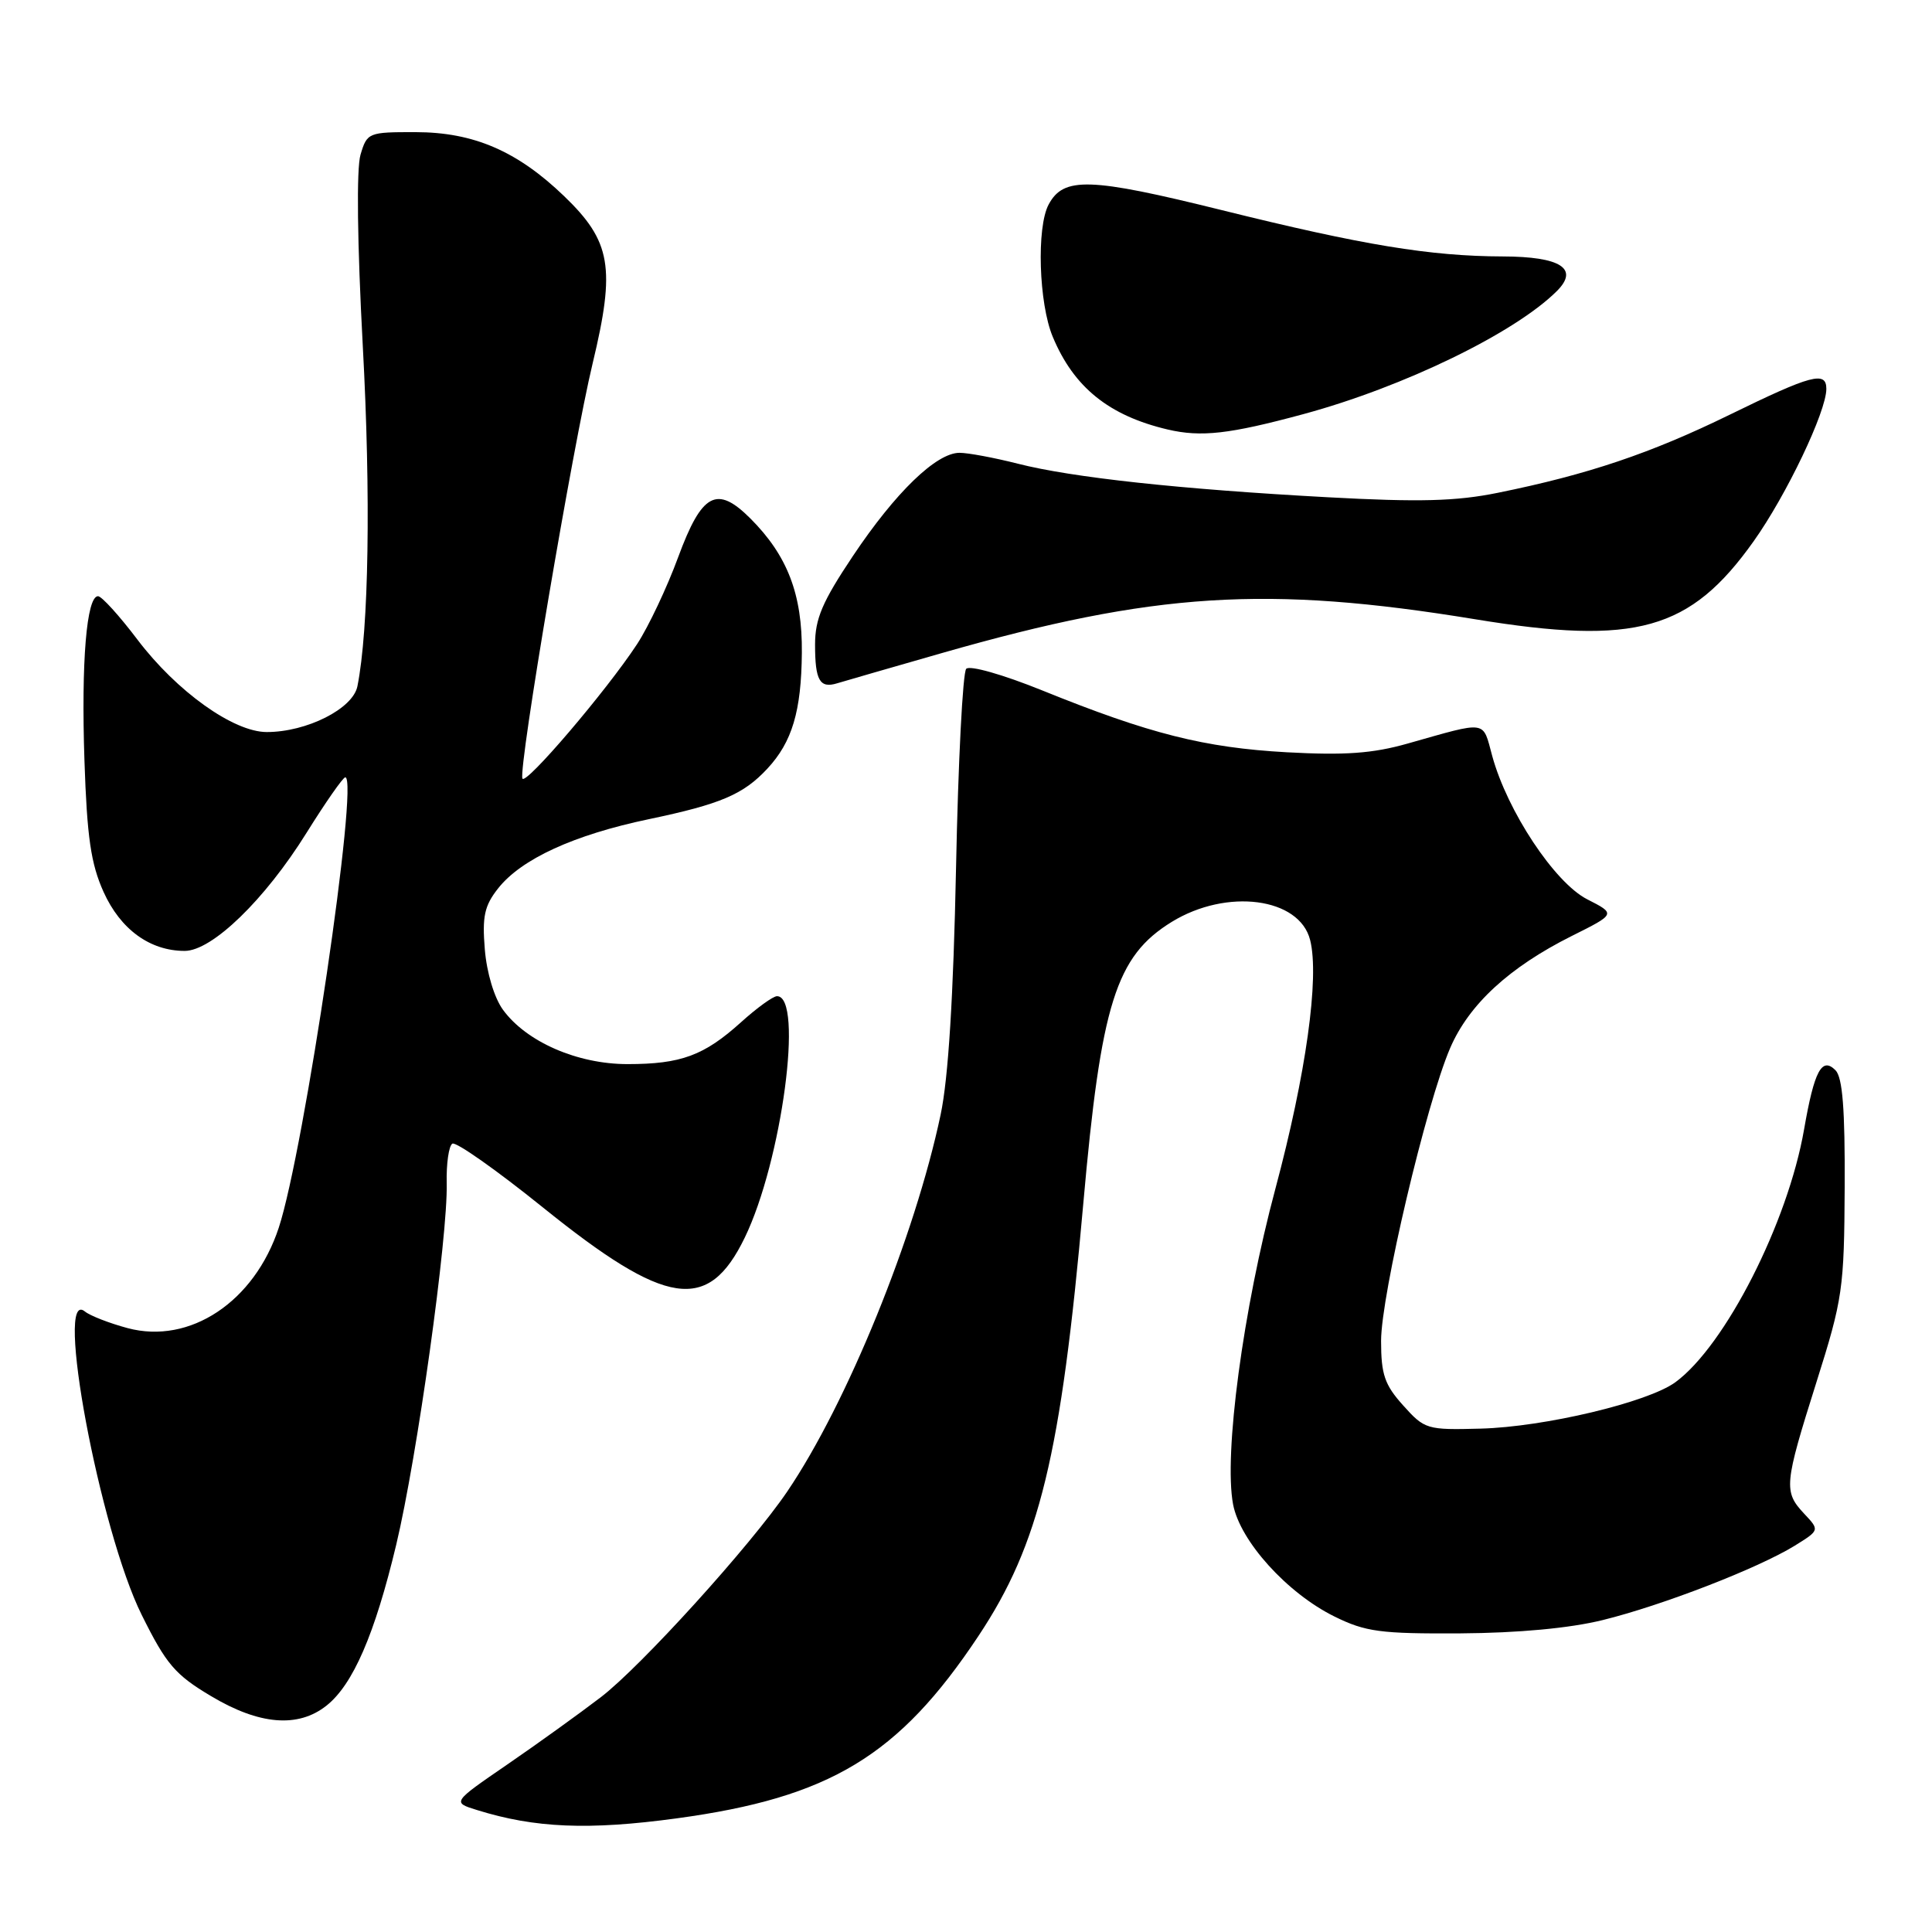 <?xml version="1.0" encoding="UTF-8" standalone="no"?>
<!DOCTYPE svg PUBLIC "-//W3C//DTD SVG 1.1//EN" "http://www.w3.org/Graphics/SVG/1.1/DTD/svg11.dtd" >
<svg xmlns="http://www.w3.org/2000/svg" xmlns:xlink="http://www.w3.org/1999/xlink" version="1.1" viewBox="0 0 256 256">
 <g >
 <path fill="currentColor"
d=" M 89.68 240.94 C 109.97 238.18 119.08 232.68 129.64 216.79 C 137.74 204.61 140.59 192.87 143.54 159.50 C 145.89 132.99 147.86 126.71 155.27 122.15 C 162.57 117.67 172.19 118.93 173.60 124.56 C 174.85 129.51 173.05 142.37 169.00 157.50 C 164.71 173.50 162.14 192.73 163.39 199.34 C 164.32 204.21 170.56 211.11 176.83 214.20 C 180.95 216.23 182.91 216.49 193.50 216.43 C 201.17 216.38 207.98 215.75 212.36 214.67 C 220.28 212.72 232.96 207.80 237.80 204.82 C 241.12 202.76 241.12 202.76 239.06 200.57 C 236.32 197.64 236.40 196.73 240.68 183.17 C 244.18 172.09 244.36 170.78 244.43 157.30 C 244.48 146.96 244.15 142.76 243.21 141.81 C 241.40 140.00 240.40 141.88 239.05 149.65 C 236.90 162.01 228.60 178.31 222.00 183.15 C 218.37 185.81 204.66 189.08 196.18 189.30 C 189.07 189.49 188.77 189.40 185.93 186.23 C 183.47 183.50 183.00 182.12 183.00 177.68 C 183.00 171.60 188.98 146.25 192.15 138.88 C 194.64 133.09 199.98 128.17 208.27 124.02 C 214.12 121.10 214.12 121.10 210.31 119.16 C 206.00 116.96 199.73 107.49 197.73 100.18 C 196.42 95.38 197.23 95.50 186.50 98.53 C 181.89 99.84 178.19 100.10 170.50 99.68 C 159.57 99.07 152.32 97.24 138.14 91.50 C 132.90 89.38 128.50 88.13 128.03 88.62 C 127.57 89.10 126.96 100.97 126.68 115.00 C 126.33 132.09 125.66 142.87 124.64 147.69 C 121.23 163.85 112.23 185.96 104.31 197.64 C 99.46 204.79 84.95 220.80 79.61 224.89 C 76.80 227.04 71.22 231.06 67.21 233.81 C 59.91 238.82 59.91 238.82 63.21 239.84 C 70.87 242.23 77.99 242.53 89.68 240.94 Z  M 43.24 226.02 C 46.76 223.25 49.66 216.57 52.50 204.69 C 55.28 193.06 59.36 163.82 59.19 156.78 C 59.13 154.19 59.47 151.83 59.94 151.54 C 60.41 151.25 65.79 155.04 71.91 159.97 C 88.30 173.18 93.82 174.01 98.68 164.00 C 103.60 153.87 106.52 132.00 102.96 132.00 C 102.43 132.00 100.28 133.56 98.18 135.46 C 93.29 139.87 90.24 141.00 83.15 141.00 C 76.50 141.00 69.74 138.05 66.64 133.79 C 65.49 132.21 64.49 128.88 64.24 125.79 C 63.88 121.44 64.19 120.01 66.00 117.72 C 69.07 113.82 76.05 110.62 86.00 108.54 C 95.50 106.55 98.50 105.27 101.68 101.85 C 104.97 98.31 106.18 94.24 106.25 86.50 C 106.32 78.75 104.35 73.62 99.42 68.69 C 94.98 64.26 93.00 65.32 89.86 73.83 C 88.38 77.86 85.93 83.03 84.43 85.33 C 80.36 91.54 69.56 104.19 69.22 103.15 C 68.70 101.61 75.91 59.05 78.53 48.14 C 81.58 35.45 80.98 31.98 74.74 25.98 C 68.53 20.01 62.75 17.52 55.08 17.51 C 48.81 17.50 48.64 17.57 47.77 20.50 C 47.22 22.33 47.34 32.22 48.07 45.82 C 49.15 65.71 48.87 83.41 47.36 90.93 C 46.77 93.91 40.65 97.00 35.35 97.00 C 30.94 97.00 23.41 91.62 18.21 84.75 C 15.82 81.59 13.47 79.00 12.99 79.00 C 11.47 79.00 10.75 87.67 11.19 100.78 C 11.53 110.92 12.04 114.45 13.72 118.18 C 15.96 123.15 19.87 126.00 24.47 126.00 C 28.10 126.00 35.09 119.23 40.62 110.35 C 43.14 106.31 45.45 103.00 45.75 103.00 C 47.61 103.00 40.32 152.37 36.94 162.67 C 33.71 172.50 25.15 178.19 16.90 175.98 C 14.48 175.33 11.94 174.34 11.25 173.78 C 7.16 170.43 13.22 202.81 18.78 213.99 C 22.02 220.52 23.20 221.91 27.96 224.74 C 34.34 228.56 39.48 228.99 43.24 226.02 Z  M 124.82 86.53 C 152.98 78.47 167.87 77.53 195.50 82.06 C 216.78 85.55 223.96 83.54 232.36 71.73 C 236.72 65.60 242.00 54.53 242.00 51.53 C 242.00 49.13 240.03 49.65 229.22 54.94 C 218.71 60.08 210.40 62.88 198.46 65.30 C 192.95 66.42 188.07 66.55 175.96 65.89 C 156.39 64.83 142.07 63.28 134.86 61.44 C 131.75 60.65 128.28 60.00 127.14 60.00 C 124.07 60.00 118.65 65.24 113.01 73.68 C 108.96 79.74 108.00 81.98 108.00 85.42 C 108.00 90.16 108.62 91.25 110.93 90.54 C 111.79 90.28 118.04 88.47 124.82 86.53 Z  M 172.72 54.87 C 186.01 51.27 200.74 44.11 206.30 38.56 C 209.27 35.59 206.79 34.00 199.13 33.98 C 189.51 33.95 180.62 32.49 161.88 27.84 C 144.40 23.51 140.93 23.39 138.95 27.10 C 137.33 30.12 137.64 40.21 139.50 44.64 C 142.29 51.33 146.95 55.08 154.72 56.91 C 159.16 57.95 162.89 57.53 172.72 54.87 Z "/>
</g>
</svg>